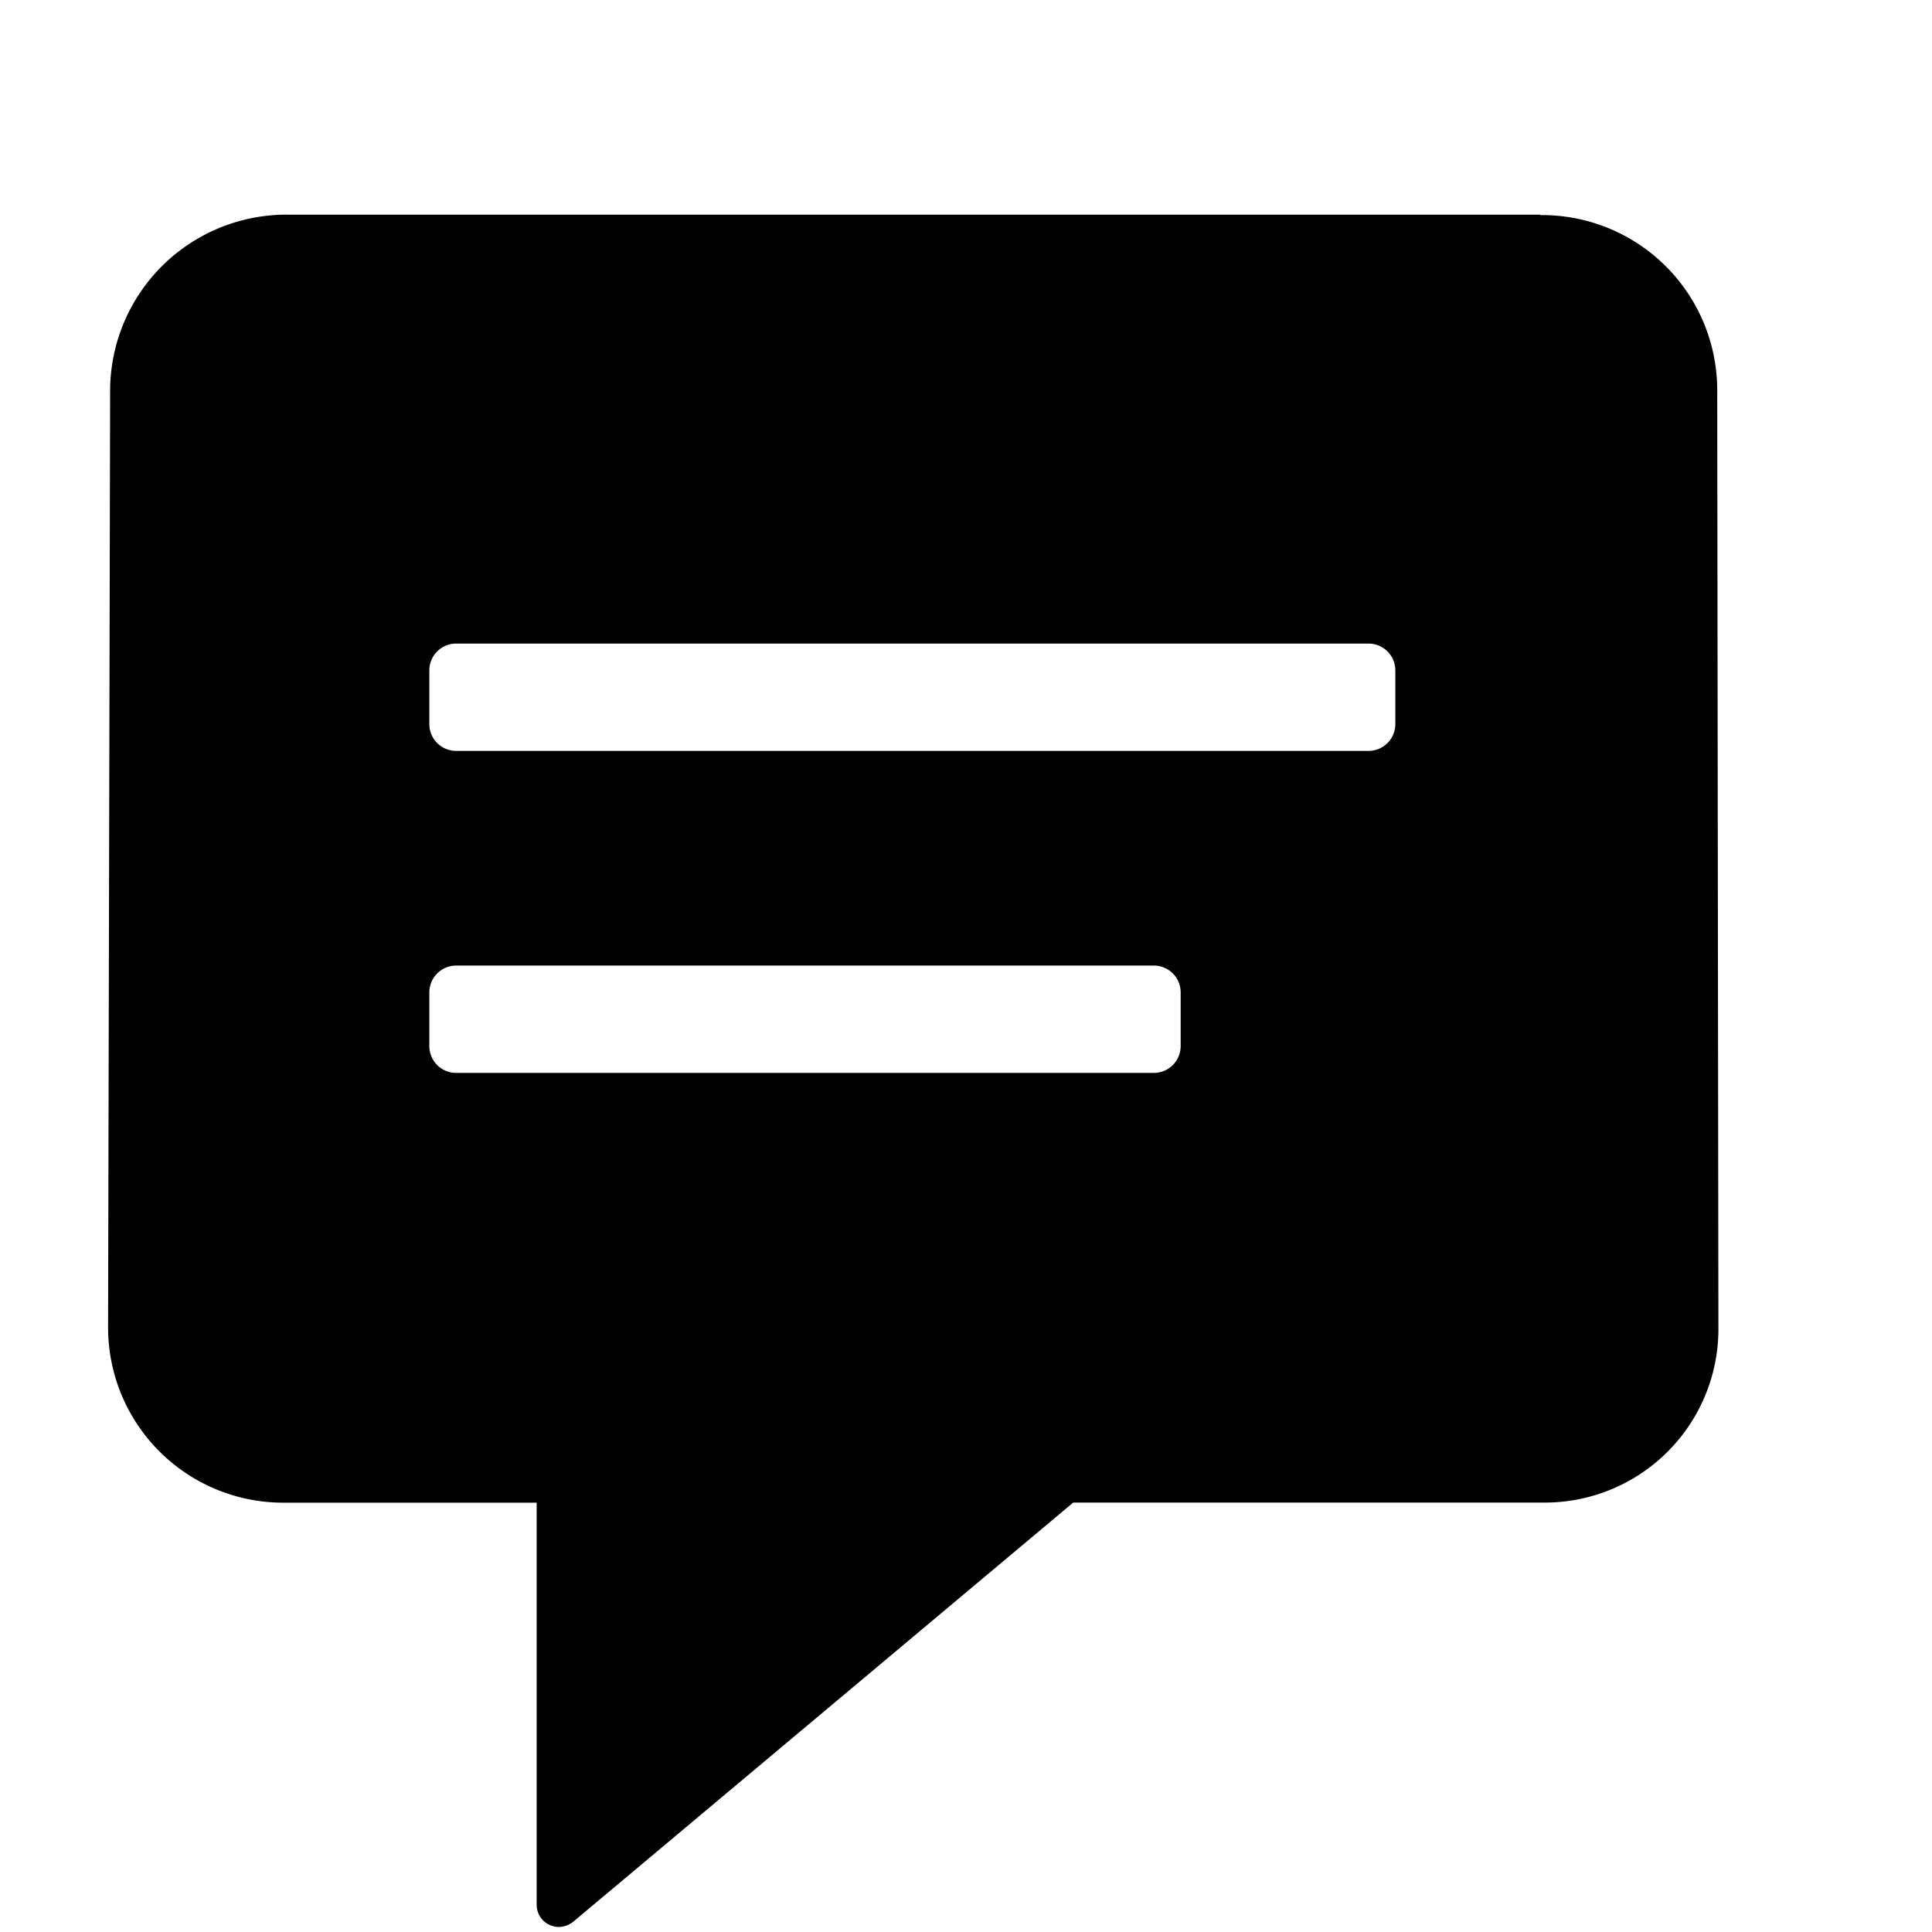<svg xmlns="http://www.w3.org/2000/svg" xmlns:xlink="http://www.w3.org/1999/xlink" viewBox="-127 7301 18 18" width="18" height="18">
  <g id="S_C-Tool_Stickynote_18" >
    <path id="Path_501" fill="#000" data-name="Path 501" d="M6.509,2402.2a.25.25,0,0,1,.25-.25h8.5a.25.25,0,0,1,.25.25v.5a.25.25,0,0,1-.25.25h-8.5a.25.25,0,0,1-.25-.25Zm0,3a.25.25,0,0,1,.25-.25h6.5a.25.25,0,0,1,.25.25v.5a.25.25,0,0,1-.25.25h-6.5a.25.25,0,0,1-.25-.25Zm10.351-7.246-11.663,0a1.643,1.643,0,0,0-1.662,1.636l-.019,8.724a1.632,1.632,0,0,0,1.65,1.64H7.509v3.743a.207.207,0,0,0,.2.21.223.223,0,0,0,.153-.059l4.646-3.895h4.375a1.617,1.617,0,0,0,1.636-1.636l-.011-8.723A1.632,1.632,0,0,0,16.86,2397.958Z" transform="translate(-129.509 4905.046)"/>
  </g>
</svg>
